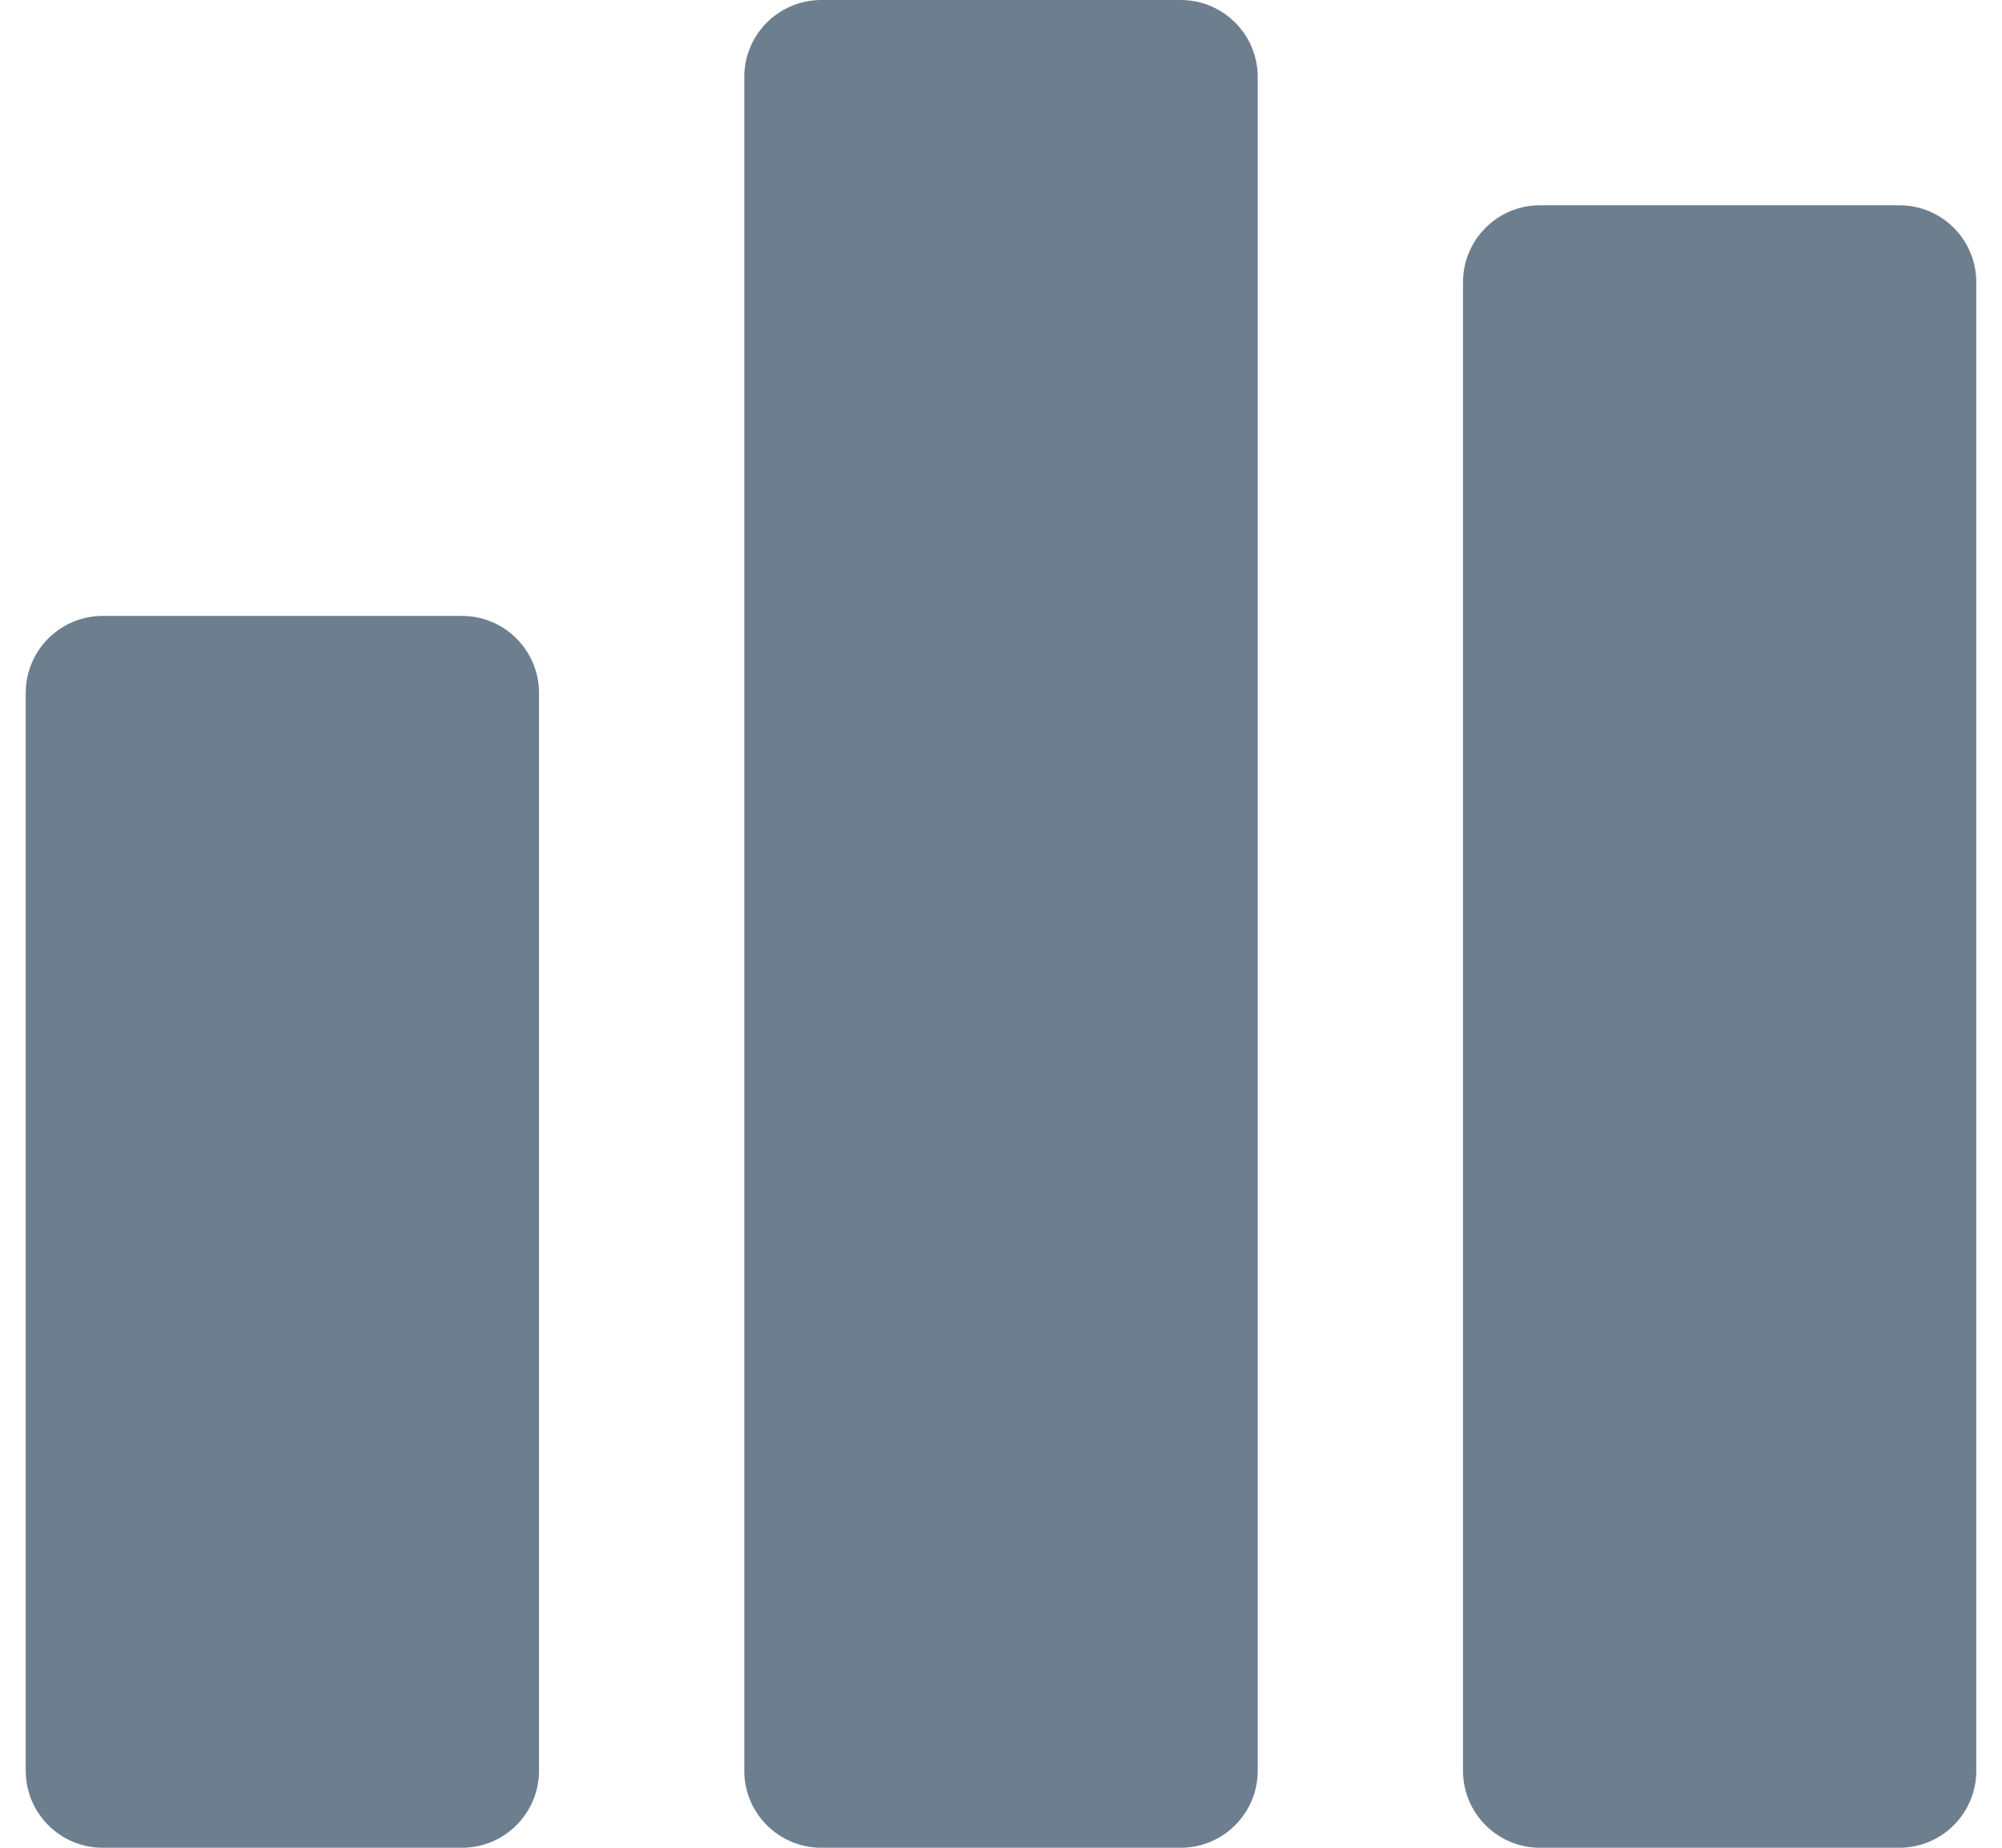 <svg class="svg header__links__icon" width="13" height="12" viewBox="0 0 13 12" fill="none" xmlns="http://www.w3.org/2000/svg"><path fill-rule="evenodd" clip-rule="evenodd" d="M4.833 0.5C4.833 0.224 5.057 0 5.333 0H7.667C7.943 0 8.167 0.224 8.167 0.5V11.5C8.167 11.776 7.943 12 7.667 12H5.333C5.057 12 4.833 11.776 4.833 11.5V0.5ZM0.167 4.5C0.167 4.224 0.391 4 0.667 4H3C3.276 4 3.5 4.224 3.5 4.5V11.5C3.5 11.776 3.276 12 3 12H0.667C0.391 12 0.167 11.776 0.167 11.5V4.5ZM10 1.333C9.724 1.333 9.5 1.557 9.5 1.833V11.5C9.5 11.776 9.724 12 10 12H12.333C12.61 12 12.833 11.776 12.833 11.5V1.833C12.833 1.557 12.61 1.333 12.333 1.333H10Z" fill="#6D7E8F"/></svg>